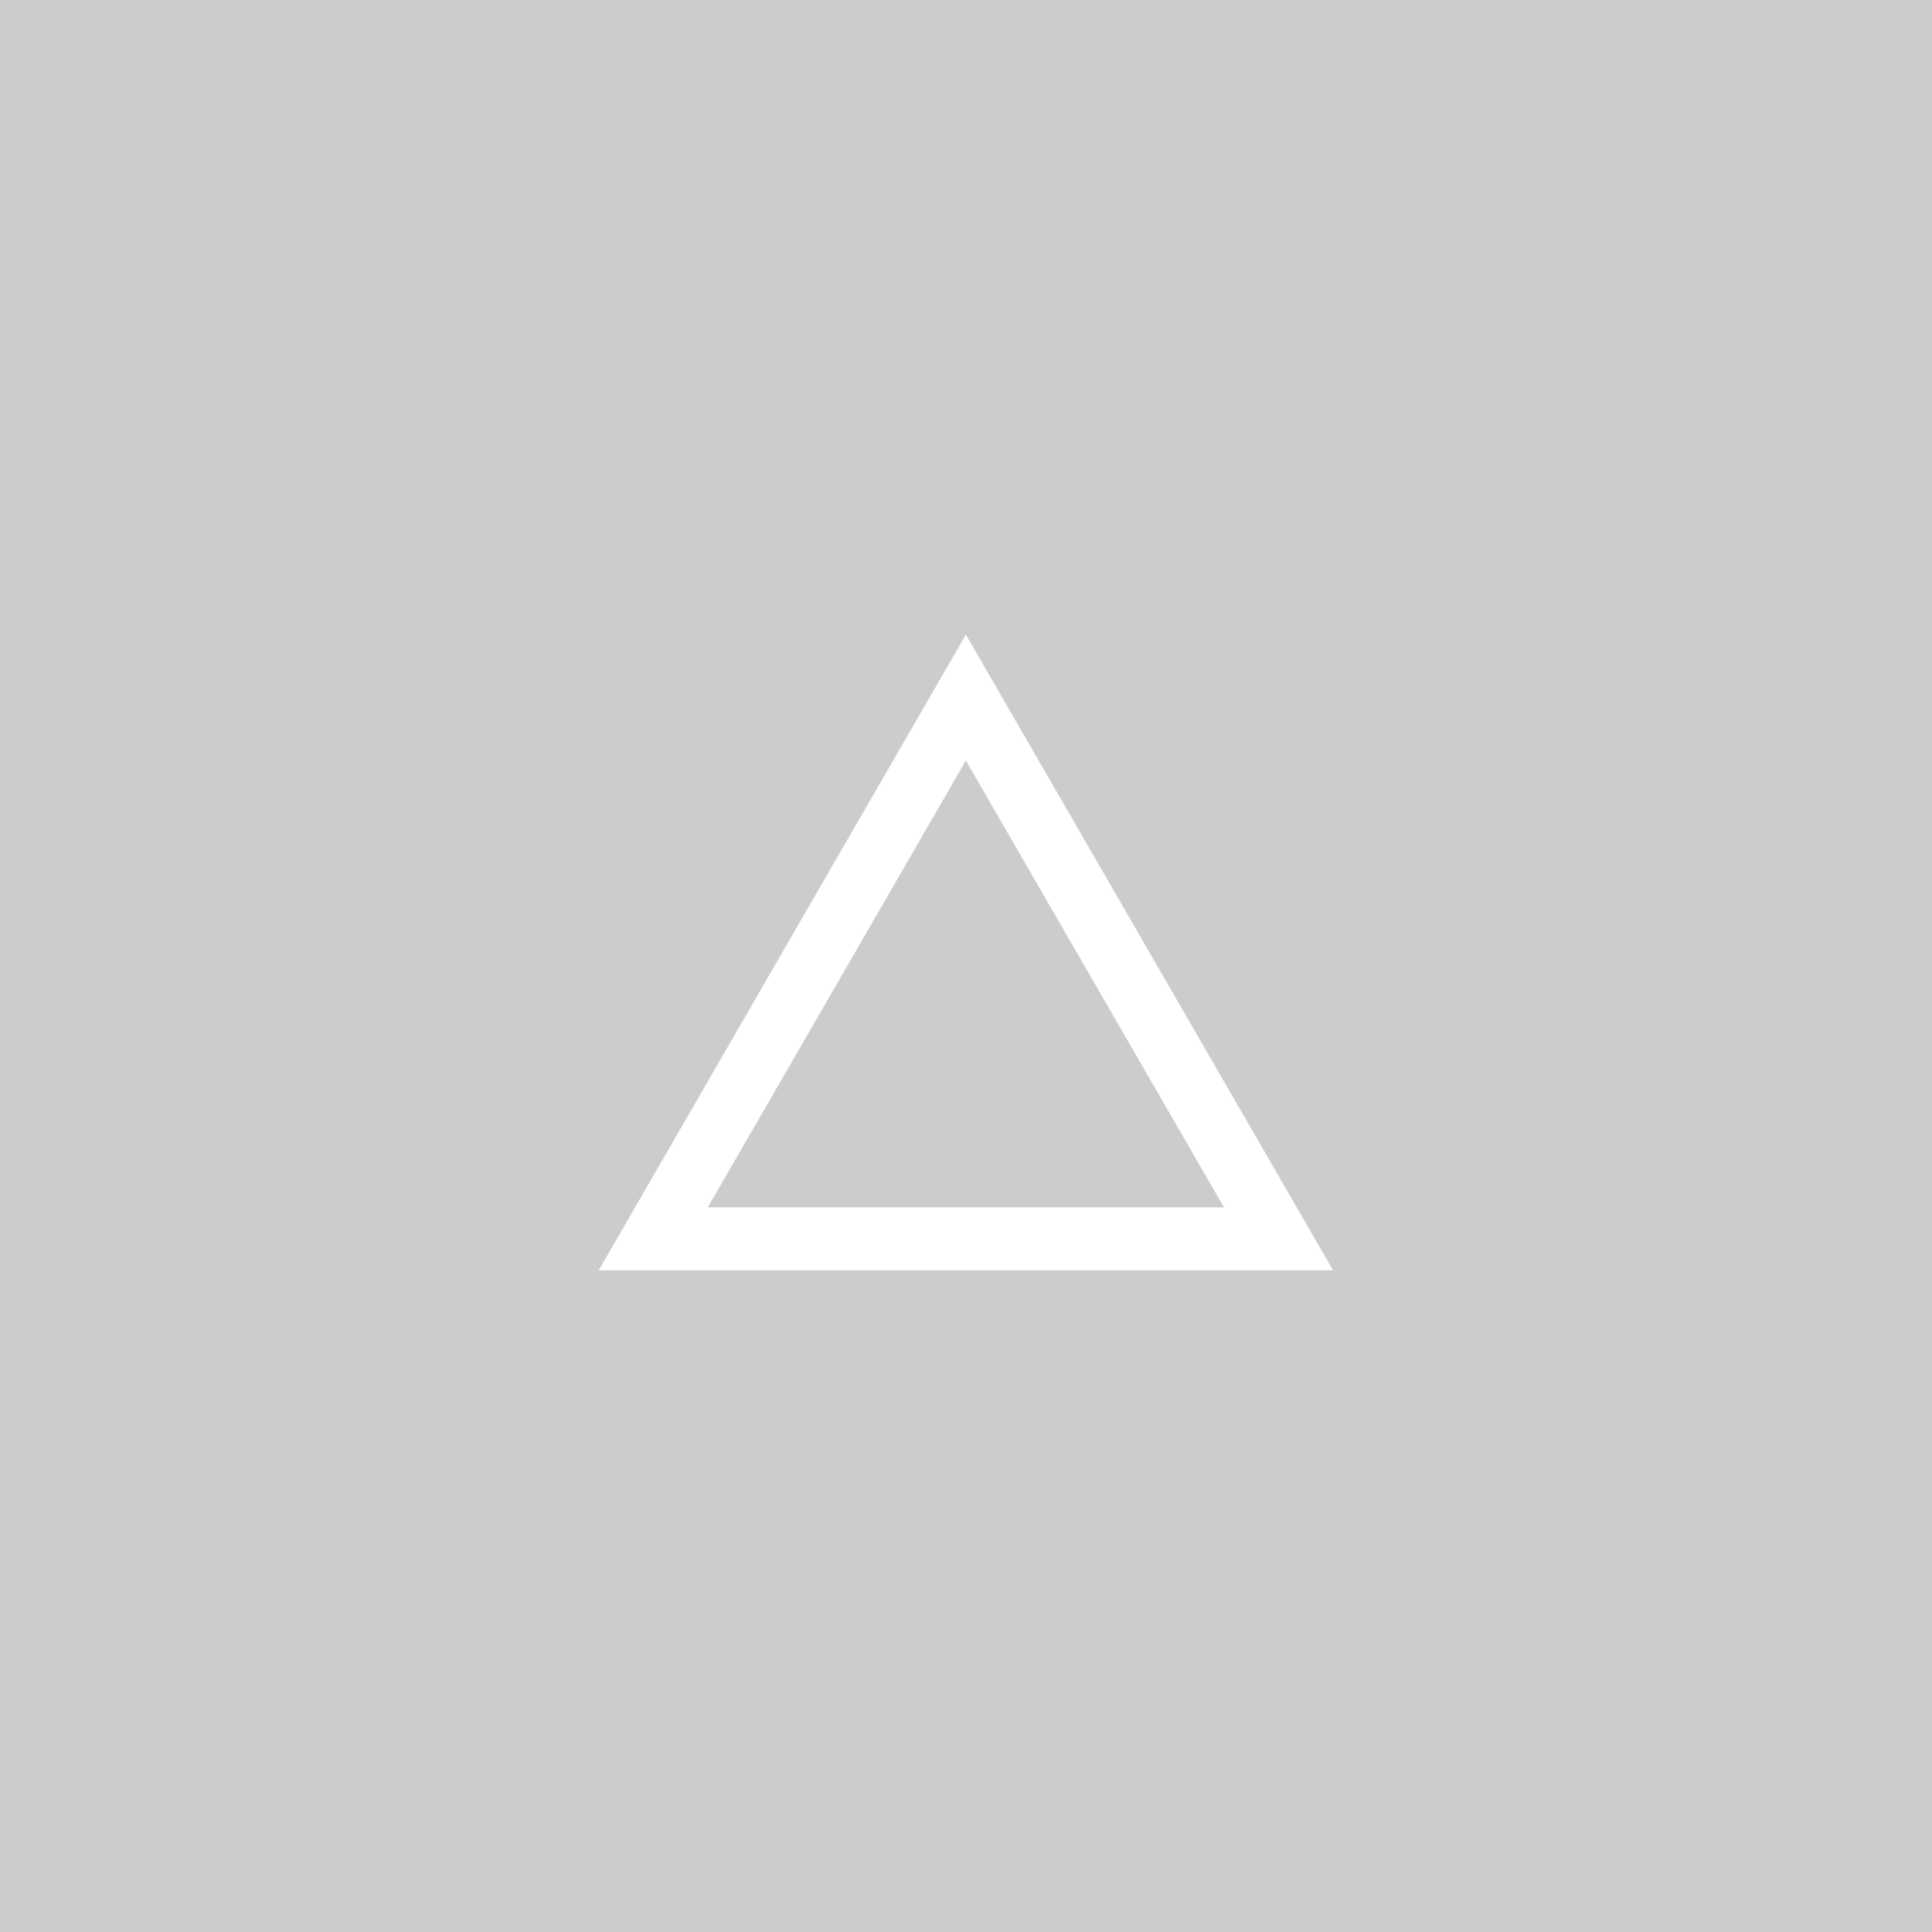 <?xml version="1.0" encoding="UTF-8" standalone="no"?>
<svg
   xmlns:dc="http://purl.org/dc/elements/1.1/"
   xmlns:cc="http://creativecommons.org/ns#"
   xmlns:rdf="http://www.w3.org/1999/02/22-rdf-syntax-ns#"
   xmlns:svg="http://www.w3.org/2000/svg"
   xmlns="http://www.w3.org/2000/svg"
   xmlns:sodipodi="http://sodipodi.sourceforge.net/DTD/sodipodi-0.dtd"
   xmlns:inkscape="http://www.inkscape.org/namespaces/inkscape"
   inkscape:export-ydpi="96"
   inkscape:export-xdpi="96"
   inkscape:export-filename="D:\Calcatz\Icon Pack\Adventure Narative Inspired by Arrival\GUI\Navigation Buttons\Playstation\Dark\png\triangle.png"
   sodipodi:docname="triangle.svg"
   inkscape:version="1.0 (4035a4fb49, 2020-05-01)"
   id="svg4767"
   version="1.1"
   viewBox="0 0 8.467 8.467"
   height="32"
   width="32">
  <defs
     id="defs4761" />
  <sodipodi:namedview
     inkscape:window-maximized="1"
     inkscape:window-y="-8"
     inkscape:window-x="-8"
     inkscape:window-height="705"
     inkscape:window-width="1366"
     fit-margin-bottom="0"
     fit-margin-right="0"
     fit-margin-left="0"
     fit-margin-top="0"
     showgrid="false"
     inkscape:document-rotation="0"
     inkscape:current-layer="layer1"
     inkscape:document-units="mm"
     inkscape:cy="50.933235"
     inkscape:cx="237.32789"
     inkscape:zoom="0.87251276"
     inkscape:pageshadow="2"
     inkscape:pageopacity="0.0"
     borderopacity="1.0"
     bordercolor="#666666"
     pagecolor="#ffffff"
     id="base"
     units="px" />
  <g
     transform="translate(-103.784,-148.726)"
     id="layer1"
     inkscape:groupmode="layer"
     inkscape:label="Layer 1">
    <rect
       y="148.726"
       x="103.784"
       height="8.467"
       width="8.467"
       id="rect831"
       style="fill:#cccccc;fill-opacity:1;stroke-width:0.182;stroke-linecap:round;paint-order:fill markers stroke" />
    <path
       d="m 109.387,154.155 h -1.37 -1.37 l 0.685,-1.186 0.685,-1.186 0.685,1.186 z"
       inkscape:transform-center-y="-0.24208477"
       inkscape:transform-center-x="-0.38112107"
       style="fill:none;fill-opacity:1;stroke:#ffffff;stroke-width:0.276;stroke-linecap:round;stroke-miterlimit:4;stroke-dasharray:none;stroke-opacity:1;paint-order:markers stroke fill"
       id="path2930" />
    <rect
       inkscape:export-ydpi="96"
       inkscape:export-xdpi="96"
       inkscape:export-filename="D:\Calcatz\Icon Pack\Adventure Narative Inspired by Arrival\GUI\Navigation Buttons\Playstation\Dark\png\64px\triangle.png"
       style="fill:#cccccc;fill-opacity:1;stroke-width:0.364;stroke-linecap:round;paint-order:fill markers stroke"
       id="rect833"
       width="16.933"
       height="16.933"
       x="114.023"
       y="148.726" />
    <path
       id="path835"
       style="fill:none;fill-opacity:1;stroke:#ffffff;stroke-width:0.552;stroke-linecap:round;stroke-miterlimit:4;stroke-dasharray:none;stroke-opacity:1;paint-order:markers stroke fill"
       inkscape:transform-center-x="-0.76224468"
       inkscape:transform-center-y="-0.48416799"
       d="m 125.229,159.583 h -2.739 -2.739 l 1.37,-2.372 1.37,-2.372 1.37,2.372 z" />
    <rect
       inkscape:export-ydpi="96"
       inkscape:export-xdpi="96"
       inkscape:export-filename="D:\Calcatz\Icon Pack\Adventure Narative Inspired by Arrival\GUI\Navigation Buttons\Playstation\Dark\png\128px\triangle.png"
       y="148.726"
       x="132.946"
       height="33.867"
       width="33.867"
       id="rect837"
       style="fill:#cccccc;fill-opacity:1;stroke-width:0.728;stroke-linecap:round;paint-order:fill markers stroke" />
    <path
       d="m 155.358,170.44 h -5.478 -5.478 l 2.739,-4.744 2.739,-4.744 2.739,4.744 z"
       inkscape:transform-center-y="-0.96833443"
       inkscape:transform-center-x="-1.5244937"
       style="fill:none;fill-opacity:1;stroke:#ffffff;stroke-width:1.104;stroke-linecap:round;stroke-miterlimit:4;stroke-dasharray:none;stroke-opacity:1;paint-order:markers stroke fill"
       id="path839" />
    <rect
       inkscape:export-ydpi="96"
       inkscape:export-xdpi="96"
       inkscape:export-filename="D:\Calcatz\Icon Pack\Adventure Narative Inspired by Arrival\GUI\Navigation Buttons\Playstation\Dark\png\256px\triangle.png"
       style="fill:#cccccc;fill-opacity:1;stroke-width:1.456;stroke-linecap:round;paint-order:fill markers stroke"
       id="rect841"
       width="67.733"
       height="67.733"
       x="171.458"
       y="148.726" />
    <path
       id="path843"
       style="fill:none;fill-opacity:1;stroke:#ffffff;stroke-width:2.208;stroke-linecap:round;stroke-miterlimit:4;stroke-dasharray:none;stroke-opacity:1;paint-order:markers stroke fill"
       inkscape:transform-center-x="-3.0489878"
       inkscape:transform-center-y="-1.9366673"
       d="m 216.281,192.153 h -10.956 -10.956 l 5.478,-9.489 5.478,-9.489 5.478,9.489 z" />
  </g>
</svg>

